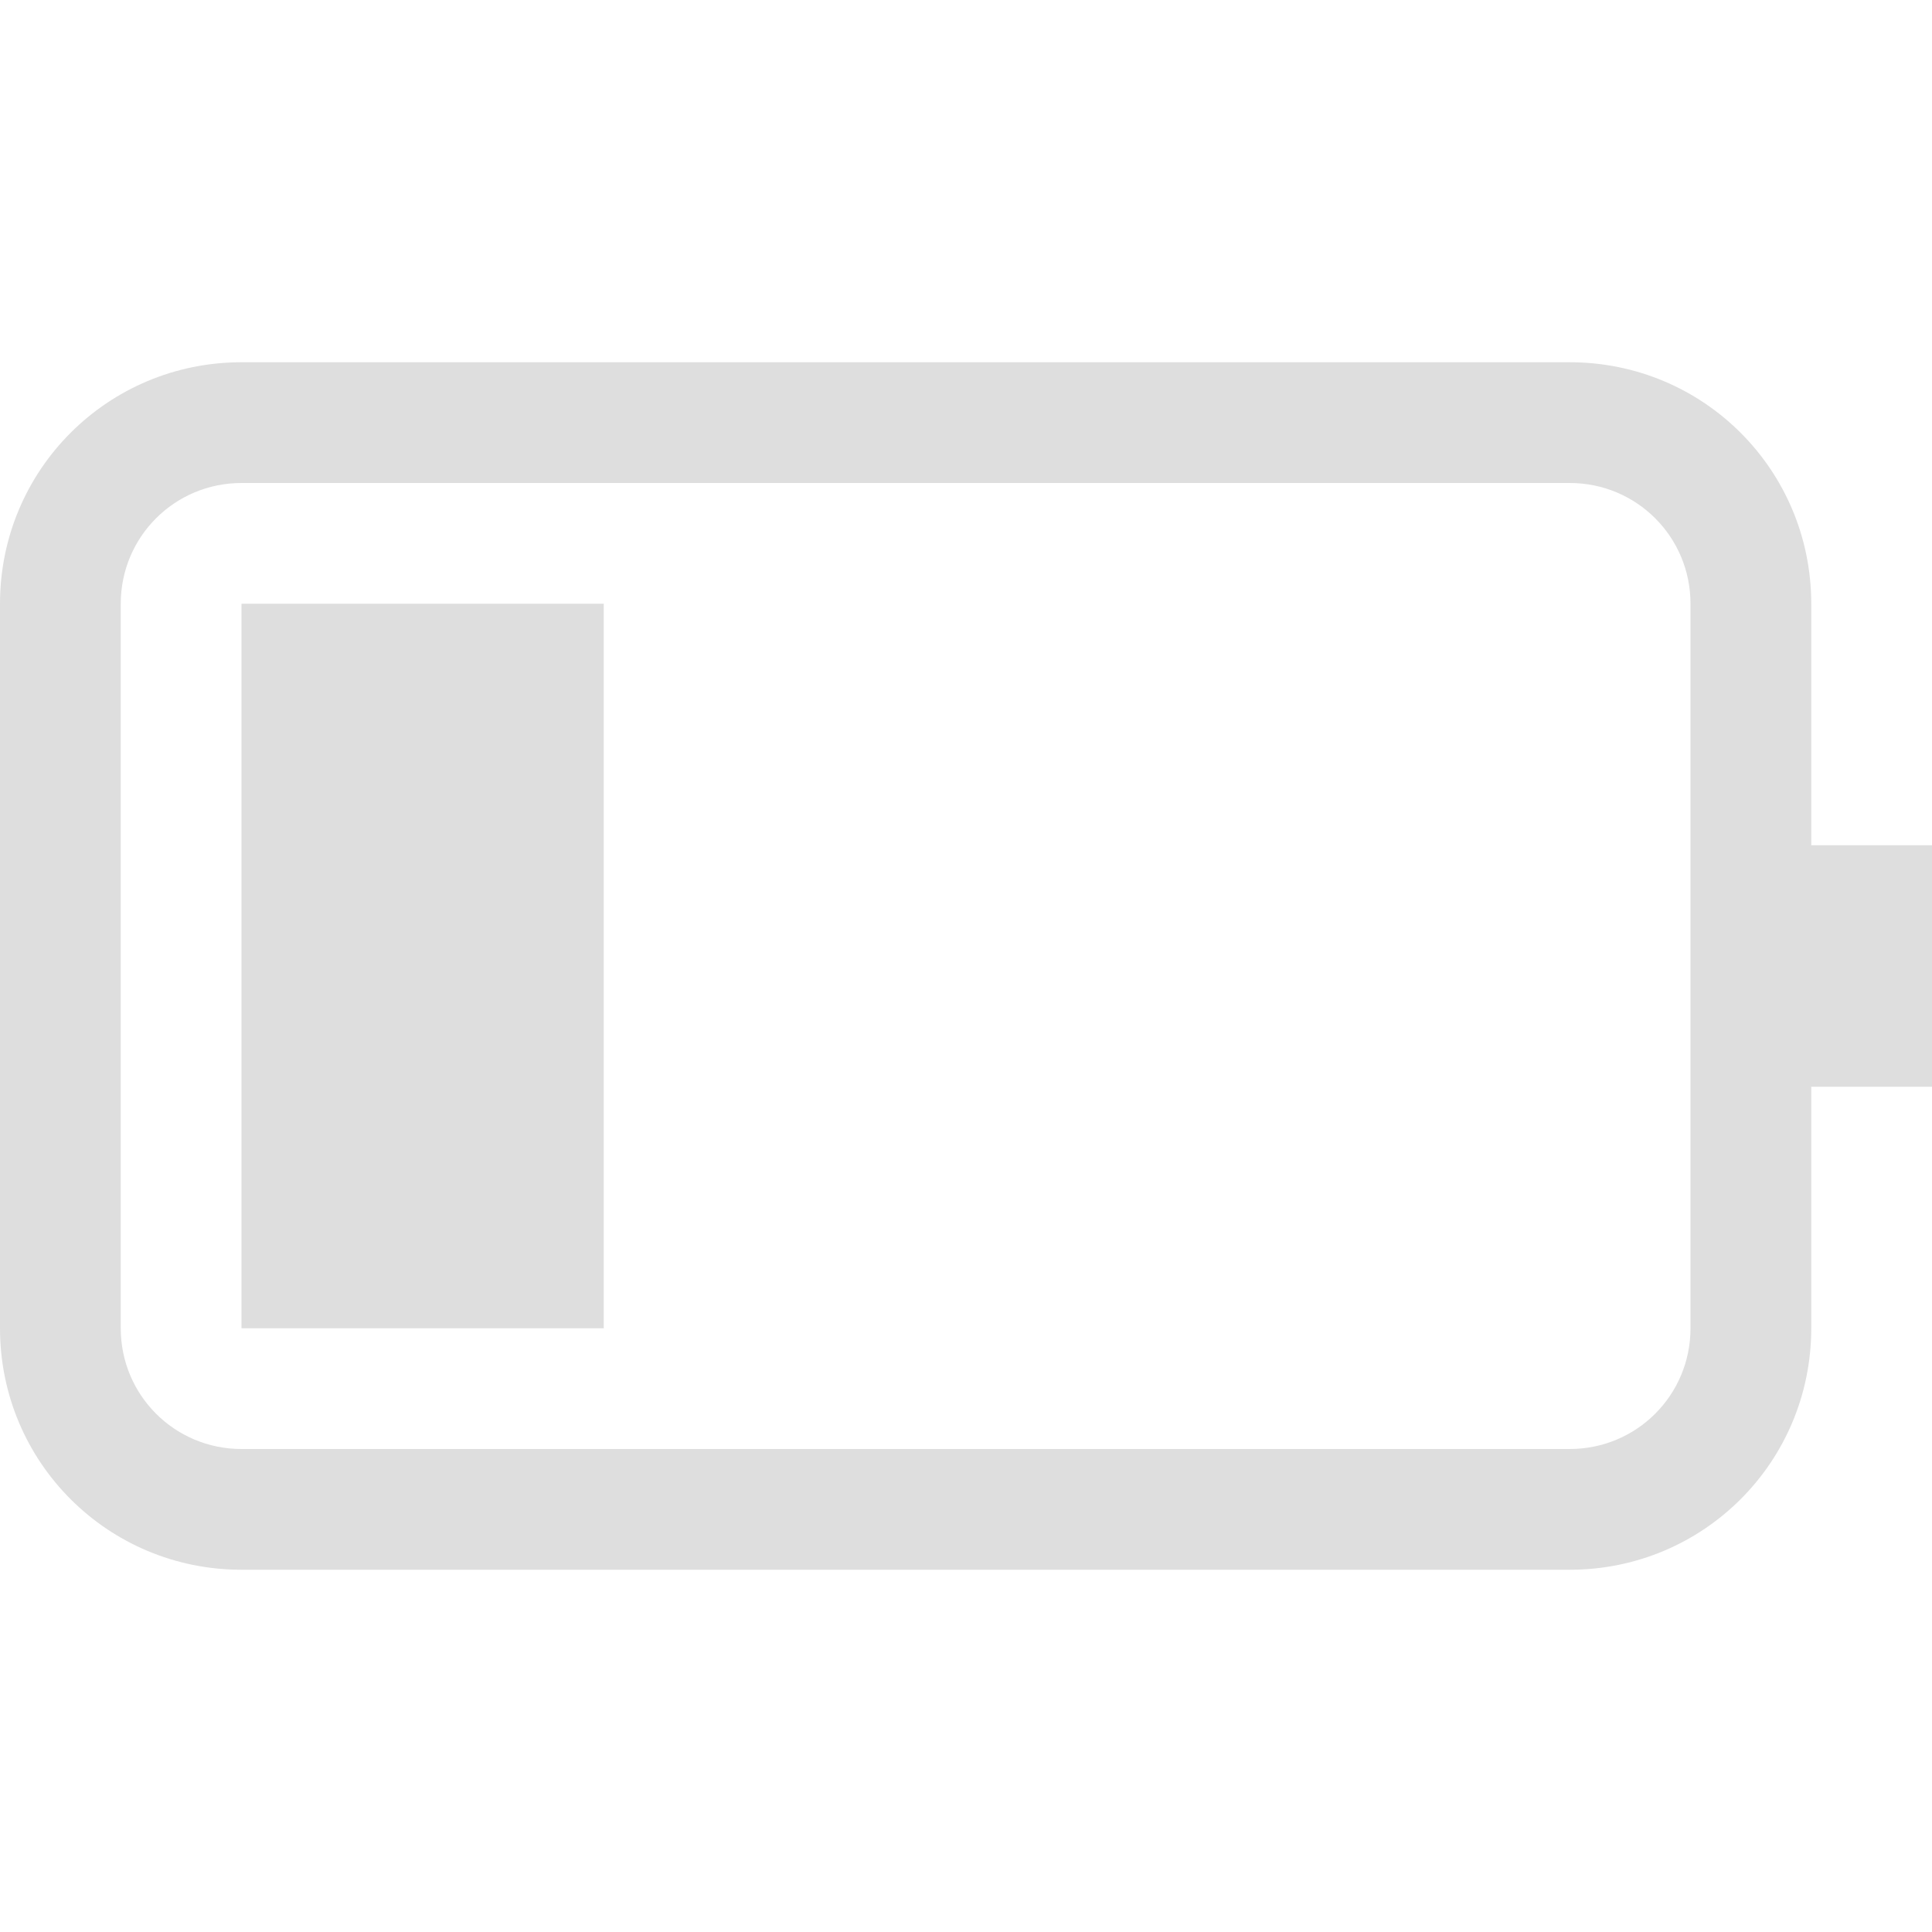 <svg xmlns="http://www.w3.org/2000/svg" width="16" height="16"><path fill="#dedede" d="M2 3C.892 3 0 3.892 0 5v6c0 1.108.892 2 2 2h11c1.108 0 2-.892 2-2V9h1V7h-1V5c0-1.108-.892-2-2-2zm0 1h11c.554 0 1 .446 1 1v6c0 .554-.446 1-1 1H2c-.554 0-1-.446-1-1V5c0-.554.446-1 1-1z" style="paint-order:stroke fill markers"/><rect width="3" height="6" x="2" y="5" fill="#dedede" rx="0" ry="0" style="paint-order:stroke fill markers"/></svg>